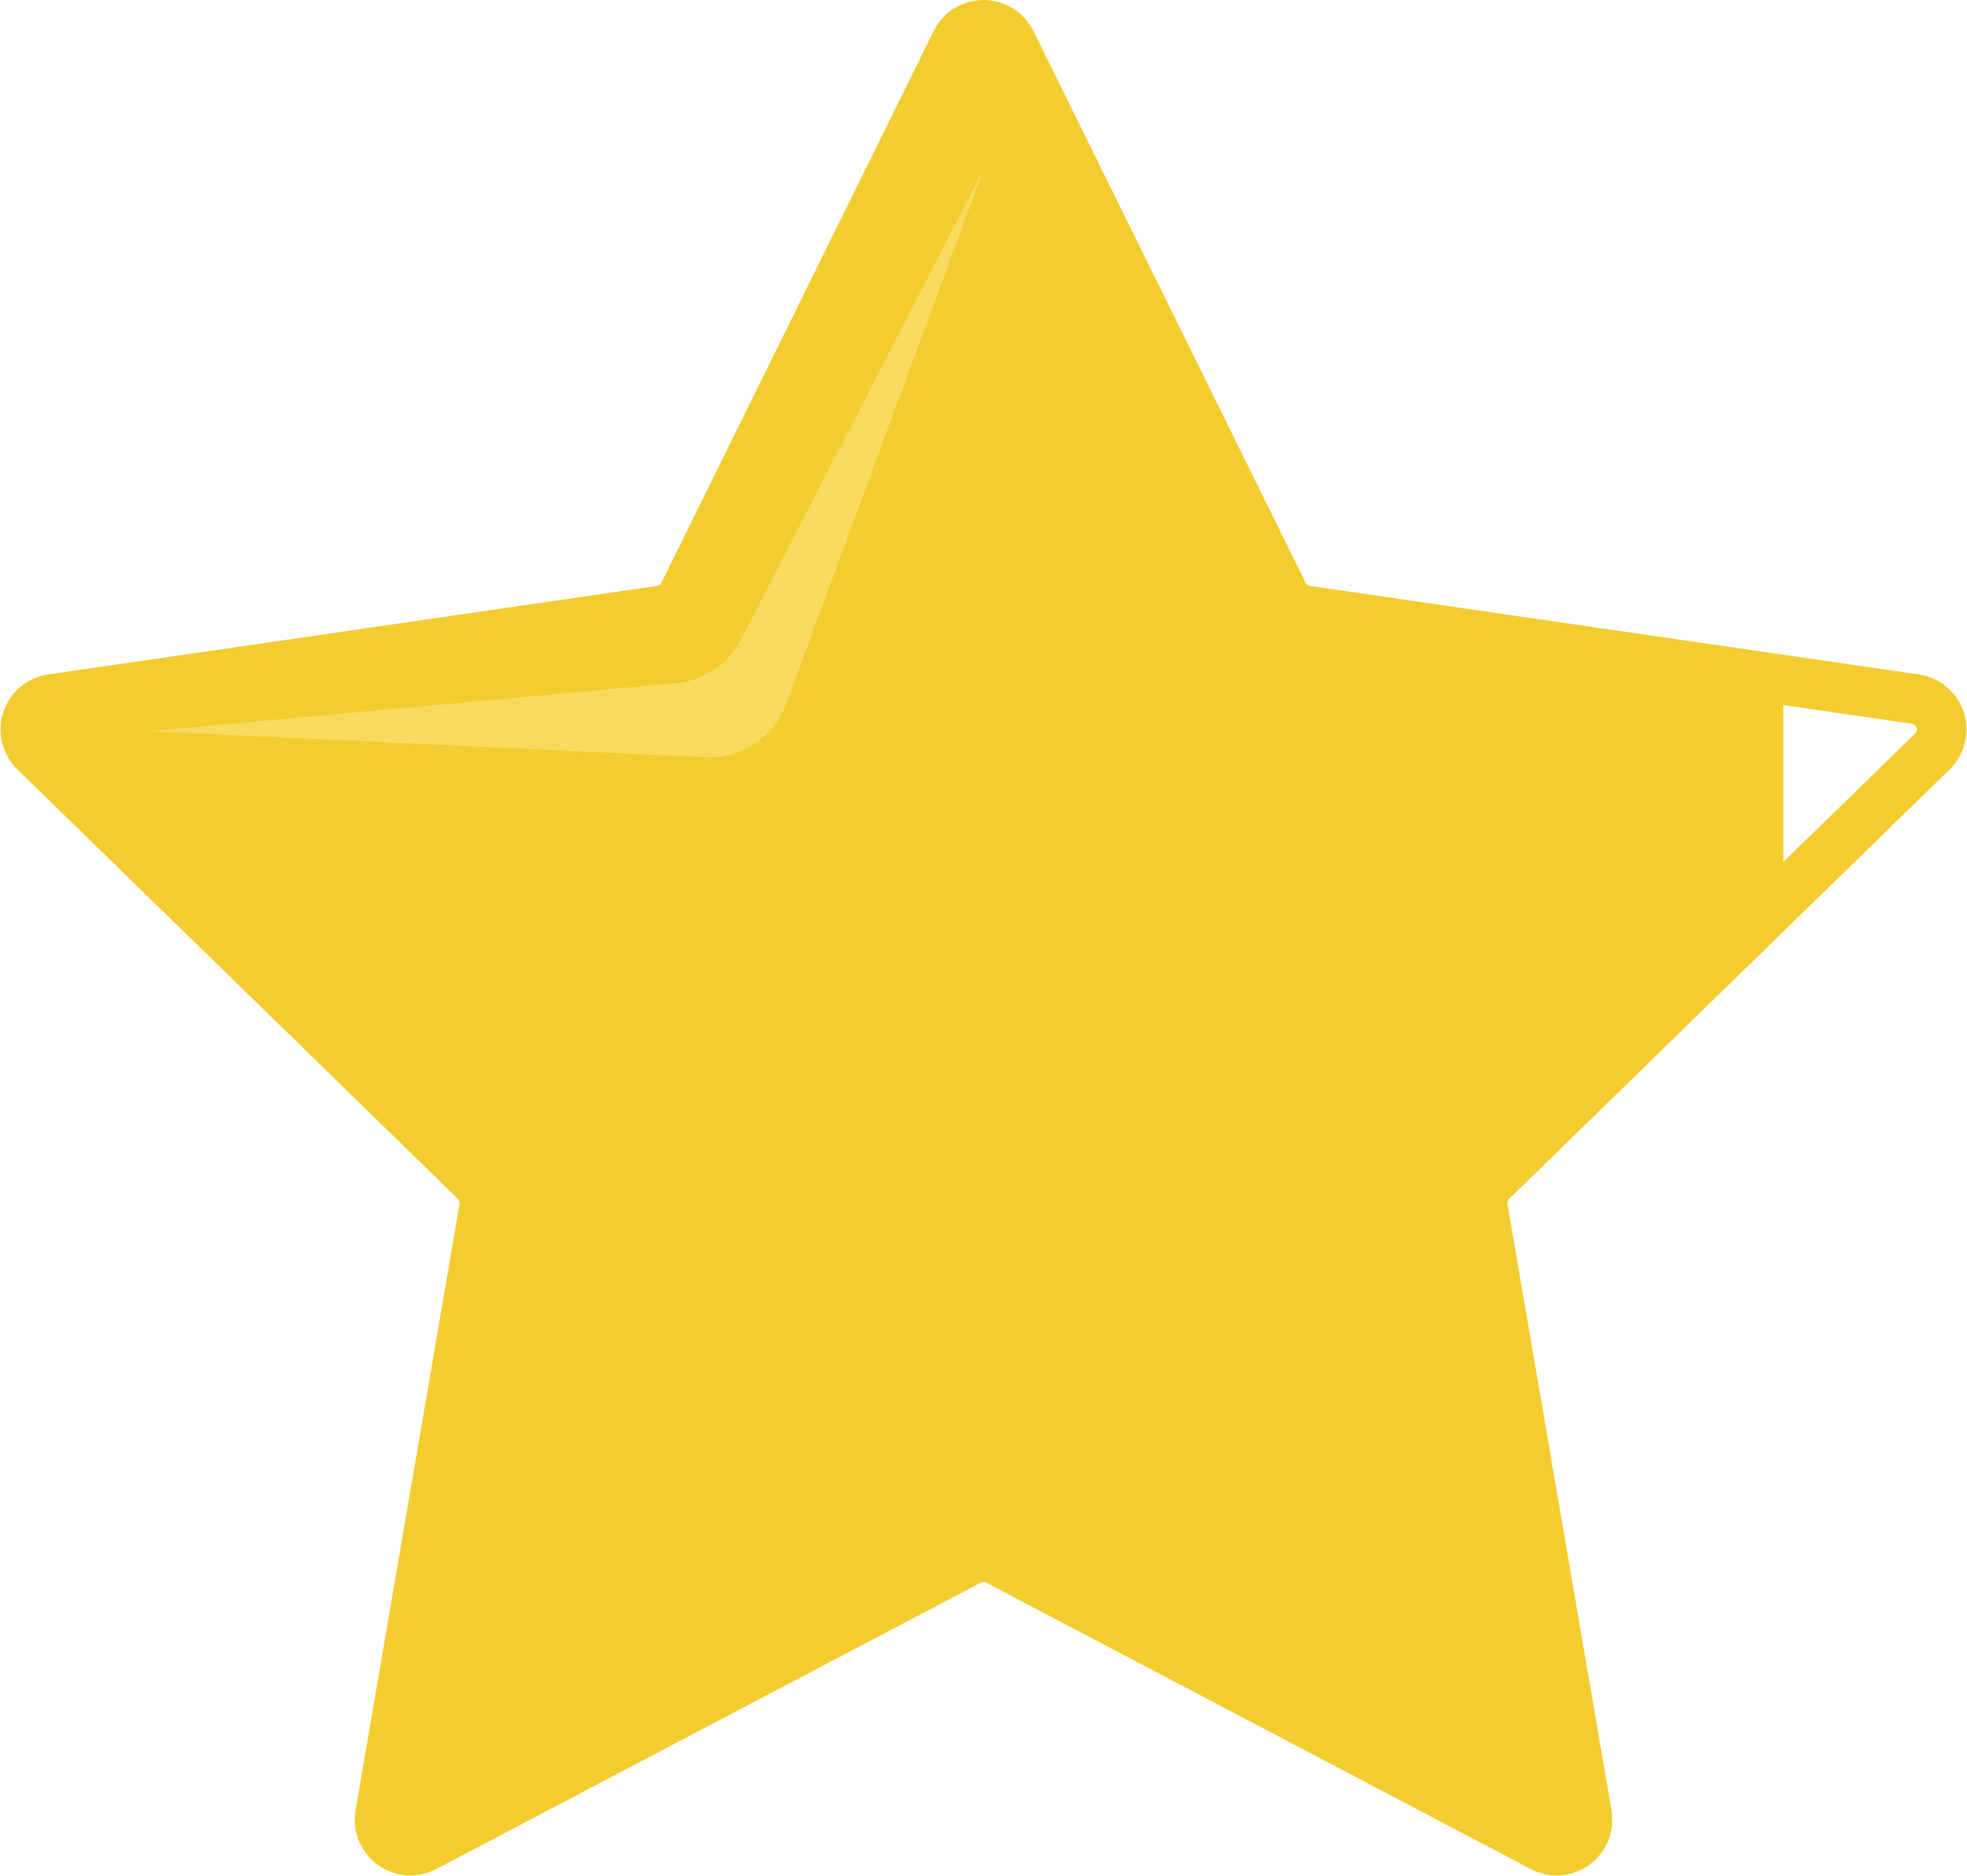 <svg xmlns="http://www.w3.org/2000/svg" width="79.003" height="75.346" viewBox="0 0 79.003 75.346"><defs><style>.a{fill:none;stroke-miterlimit:10;stroke-width:2px;}.a,.b{stroke:#f3cc30;}.b{fill:#f3cc30;}.c{fill:#f7db5e;}</style></defs><g transform="translate(-51.981 -527.005)"><path class="a" d="M270.59,10345.32l10.935,22.157a1.233,1.233,0,0,0,.93.675l24.451,3.554a1.235,1.235,0,0,1,.685,2.106l-17.693,17.246a1.237,1.237,0,0,0-.355,1.094l4.177,24.353a1.235,1.235,0,0,1-1.792,1.3l-21.87-11.5a1.239,1.239,0,0,0-1.149,0l-21.87,11.5a1.235,1.235,0,0,1-1.792-1.3l4.177-24.353a1.238,1.238,0,0,0-.355-1.094l-17.693-17.246a1.235,1.235,0,0,1,.685-2.106l24.451-3.554a1.233,1.233,0,0,0,.93-.675l10.935-22.157A1.235,1.235,0,0,1,270.59,10345.32Z" transform="translate(-178 -9816.627)"/><path class="b" d="M301.109,10380.145v-9.271l-8.3-1.207h0l-7.521-1.092-1.033-.15-1.8-.262-.031-.006c-.033-.006-.066-.013-.1-.021h0l-.047-.015a.928.928,0,0,1-.114-.037c-.037-.016-.073-.034-.109-.053l-.045-.025c-.036-.021-.071-.043-.1-.066a1.246,1.246,0,0,1-.3-.312,1.181,1.181,0,0,1-.083-.142l-.934-1.893-1.3-2.629-1.919-3.889-6.785-13.746a1.187,1.187,0,0,0-.1-.162c-.008-.012-.017-.021-.024-.031a1.349,1.349,0,0,0-.089-.11l0,0c-.01-.01-.02-.018-.03-.027a1.045,1.045,0,0,0-.1-.088c-.009-.008-.018-.013-.027-.02a1.175,1.175,0,0,0-.116-.078l-.014-.008a1.248,1.248,0,0,0-.139-.068,1.181,1.181,0,0,0-.127-.043c-.025-.008-.05-.012-.075-.018s-.04-.008-.061-.012l-.006,0c-.026,0-.052-.008-.078-.01l-.063,0h0l-.078,0h0l-.031,0-.049,0-.044,0-.071.012c-.025,0-.05.009-.074.015s-.046.011-.068.019-.055.018-.082.027-.037.013-.055.021l-.016.009a1.15,1.15,0,0,0-.13.066s0,0,0,0-.026.018-.039.025c-.032.021-.063.043-.093.066a.294.294,0,0,0-.029.027l-.022.02c-.025.022-.051.045-.075.07-.007.008-.014.018-.021.025l-.012.016c-.015.018-.03.035-.044.055a.469.469,0,0,0-.034.043c-.011.016-.02.034-.03.052a1.2,1.2,0,0,0-.064.108l-1.82,3.688-1.008,2.043-7.922,16.052-.185.374h0a1.157,1.157,0,0,1-.078.136h0a1.159,1.159,0,0,1-.093.123h0a1.143,1.143,0,0,1-.124.122c-.028.024-.055.049-.085.07s-.043.027-.065.041l0,0h0l-.055.036h0c-.033.019-.068.034-.1.05l-.052.021h0l-.086.029-.046.014h0l-.025,0c-.036.009-.072.017-.109.022l-24.451,3.553h0a1.267,1.267,0,0,0-.139.03l-.022,0a1.132,1.132,0,0,0-.129.045l-.013,0a1.152,1.152,0,0,0-.246.139q-.039.028-.075.059h0c-.024.021-.047.042-.069.064h0a1.114,1.114,0,0,0-.1.118h0a1.223,1.223,0,0,0-.086.131h0l-.011.019,0,0c-.014.027-.028.054-.04.08l-.006.014h0l0,.007c-.009.021-.018.042-.026.063l-.009.024c-.007.021-.014.043-.021.064l-.006.021v.006c-.006.022-.012.046-.017.069l0,.02a1.249,1.249,0,0,0-.022.184c0,.008,0,.015,0,.022h0c0,.023,0,.047,0,.068s0,.014,0,.021,0,.007,0,.01c0,.021,0,.042,0,.063,0,0,0,.013,0,.018s0,.011,0,.016c0,.021.006.042.01.062l.006.03c0,.022.011.045.017.067s0,.017.006.024c.009.03.019.06.03.089l.006.014,0,.006h0c.009.023.019.045.029.067l0,0,.013.025.03.056.02.032.034.053.022.031c.013.018.027.035.042.052l0,0,.012.014.007.008c.022.025.045.051.07.074h0v0l17.693,17.246a1.257,1.257,0,0,1,.13.151h0a1.264,1.264,0,0,1,.087.136v0a1.169,1.169,0,0,1,.068.146h0a1.233,1.233,0,0,1,.044.137h0v.006h0c.01.04.018.08.025.121h0v.006a1.208,1.208,0,0,1,.012.124h0c0,.018,0,.035,0,.052h0c0,.04,0,.079-.006.118h0c0,.03,0,.06-.01.089h0l-2.971,17.32-.026.151-1.18,6.882v.007c0,.014,0,.025-.005.038s0,.032-.006.048,0,.027,0,.041,0,.033,0,.049,0,.03,0,.045,0,.012,0,.018,0,.018,0,.027,0,.033,0,.051h0c0,.012,0,.023,0,.035s.005.035.008.054,0,.021,0,.03.008.037.012.055,0,.02.006.027.011.039.017.059,0,.016.007.022.014.04.022.06l.007.017c.009.021.018.04.027.061l.007.014c.011.021.022.041.033.062l.005.01c.012.021.025.041.039.061l0,0,0,0c.014.021.029.042.045.062v0h0c.016.02.032.04.049.059l0,0c.017.02.036.039.054.058h0a1.067,1.067,0,0,0,.12.1,1.356,1.356,0,0,0,.141.1h0c.024.014.048.025.072.038h0l.074.033h.005c.023.009.046.019.07.025l.007,0h0l.073.021h0l0,0,.072.016h0l.009,0,.069.009a.044.044,0,0,0,.016,0l.065.006h.11c.021,0,.041,0,.062,0h.027l.056-.009.032,0,.056-.013.032-.008c.014,0,.028-.009.043-.013l.028-.009.018,0,.053-.021.033-.014.049-.023.015-.007.022-.011,19-9.987.589-.31,2.284-1.2a1.192,1.192,0,0,1,.135-.061h0l.052-.017q.029-.01.058-.018h0c.025-.007.051-.014.076-.019h0a.775.775,0,0,1,.081-.015h0l.056-.007h0a.608.608,0,0,1,.073,0h0a.582.582,0,0,1,.058,0h0l.034,0c.04,0,.08,0,.119.01h0l.029.006a1.226,1.226,0,0,1,.211.053h0l.056.021c.036.015.072.031.107.049h0l.209.11.12.063.921.484,6.067,3.189,7.91,4.158,1.868.982,4.774,2.51,0,0c.032.016.064.031.1.045l.03.012c.025.01.05.02.075.027l.028.008c.031.01.063.018.094.024l.006,0a1.2,1.2,0,0,0,.218.023h.005a1.248,1.248,0,0,0,.32-.039h0a1.234,1.234,0,0,0,.914-1.407l-.914-5.329h0l-3.263-19.024a1.229,1.229,0,0,1,0-.414c0-.011,0-.022,0-.032a1.239,1.239,0,0,1,.35-.646l2.908-2.834h0Z" transform="translate(-178.004 -9816.637)"/><g transform="translate(57.978 533.811)"><path class="c" d="M307.2,10394.424l-9.745,18.875a3.262,3.262,0,0,1-2.6,1.752l-21.158,1.932,22.354,1.045a3.263,3.263,0,0,0,3.212-2.127Z" transform="translate(-273.692 -10394.424)"/></g></g></svg>